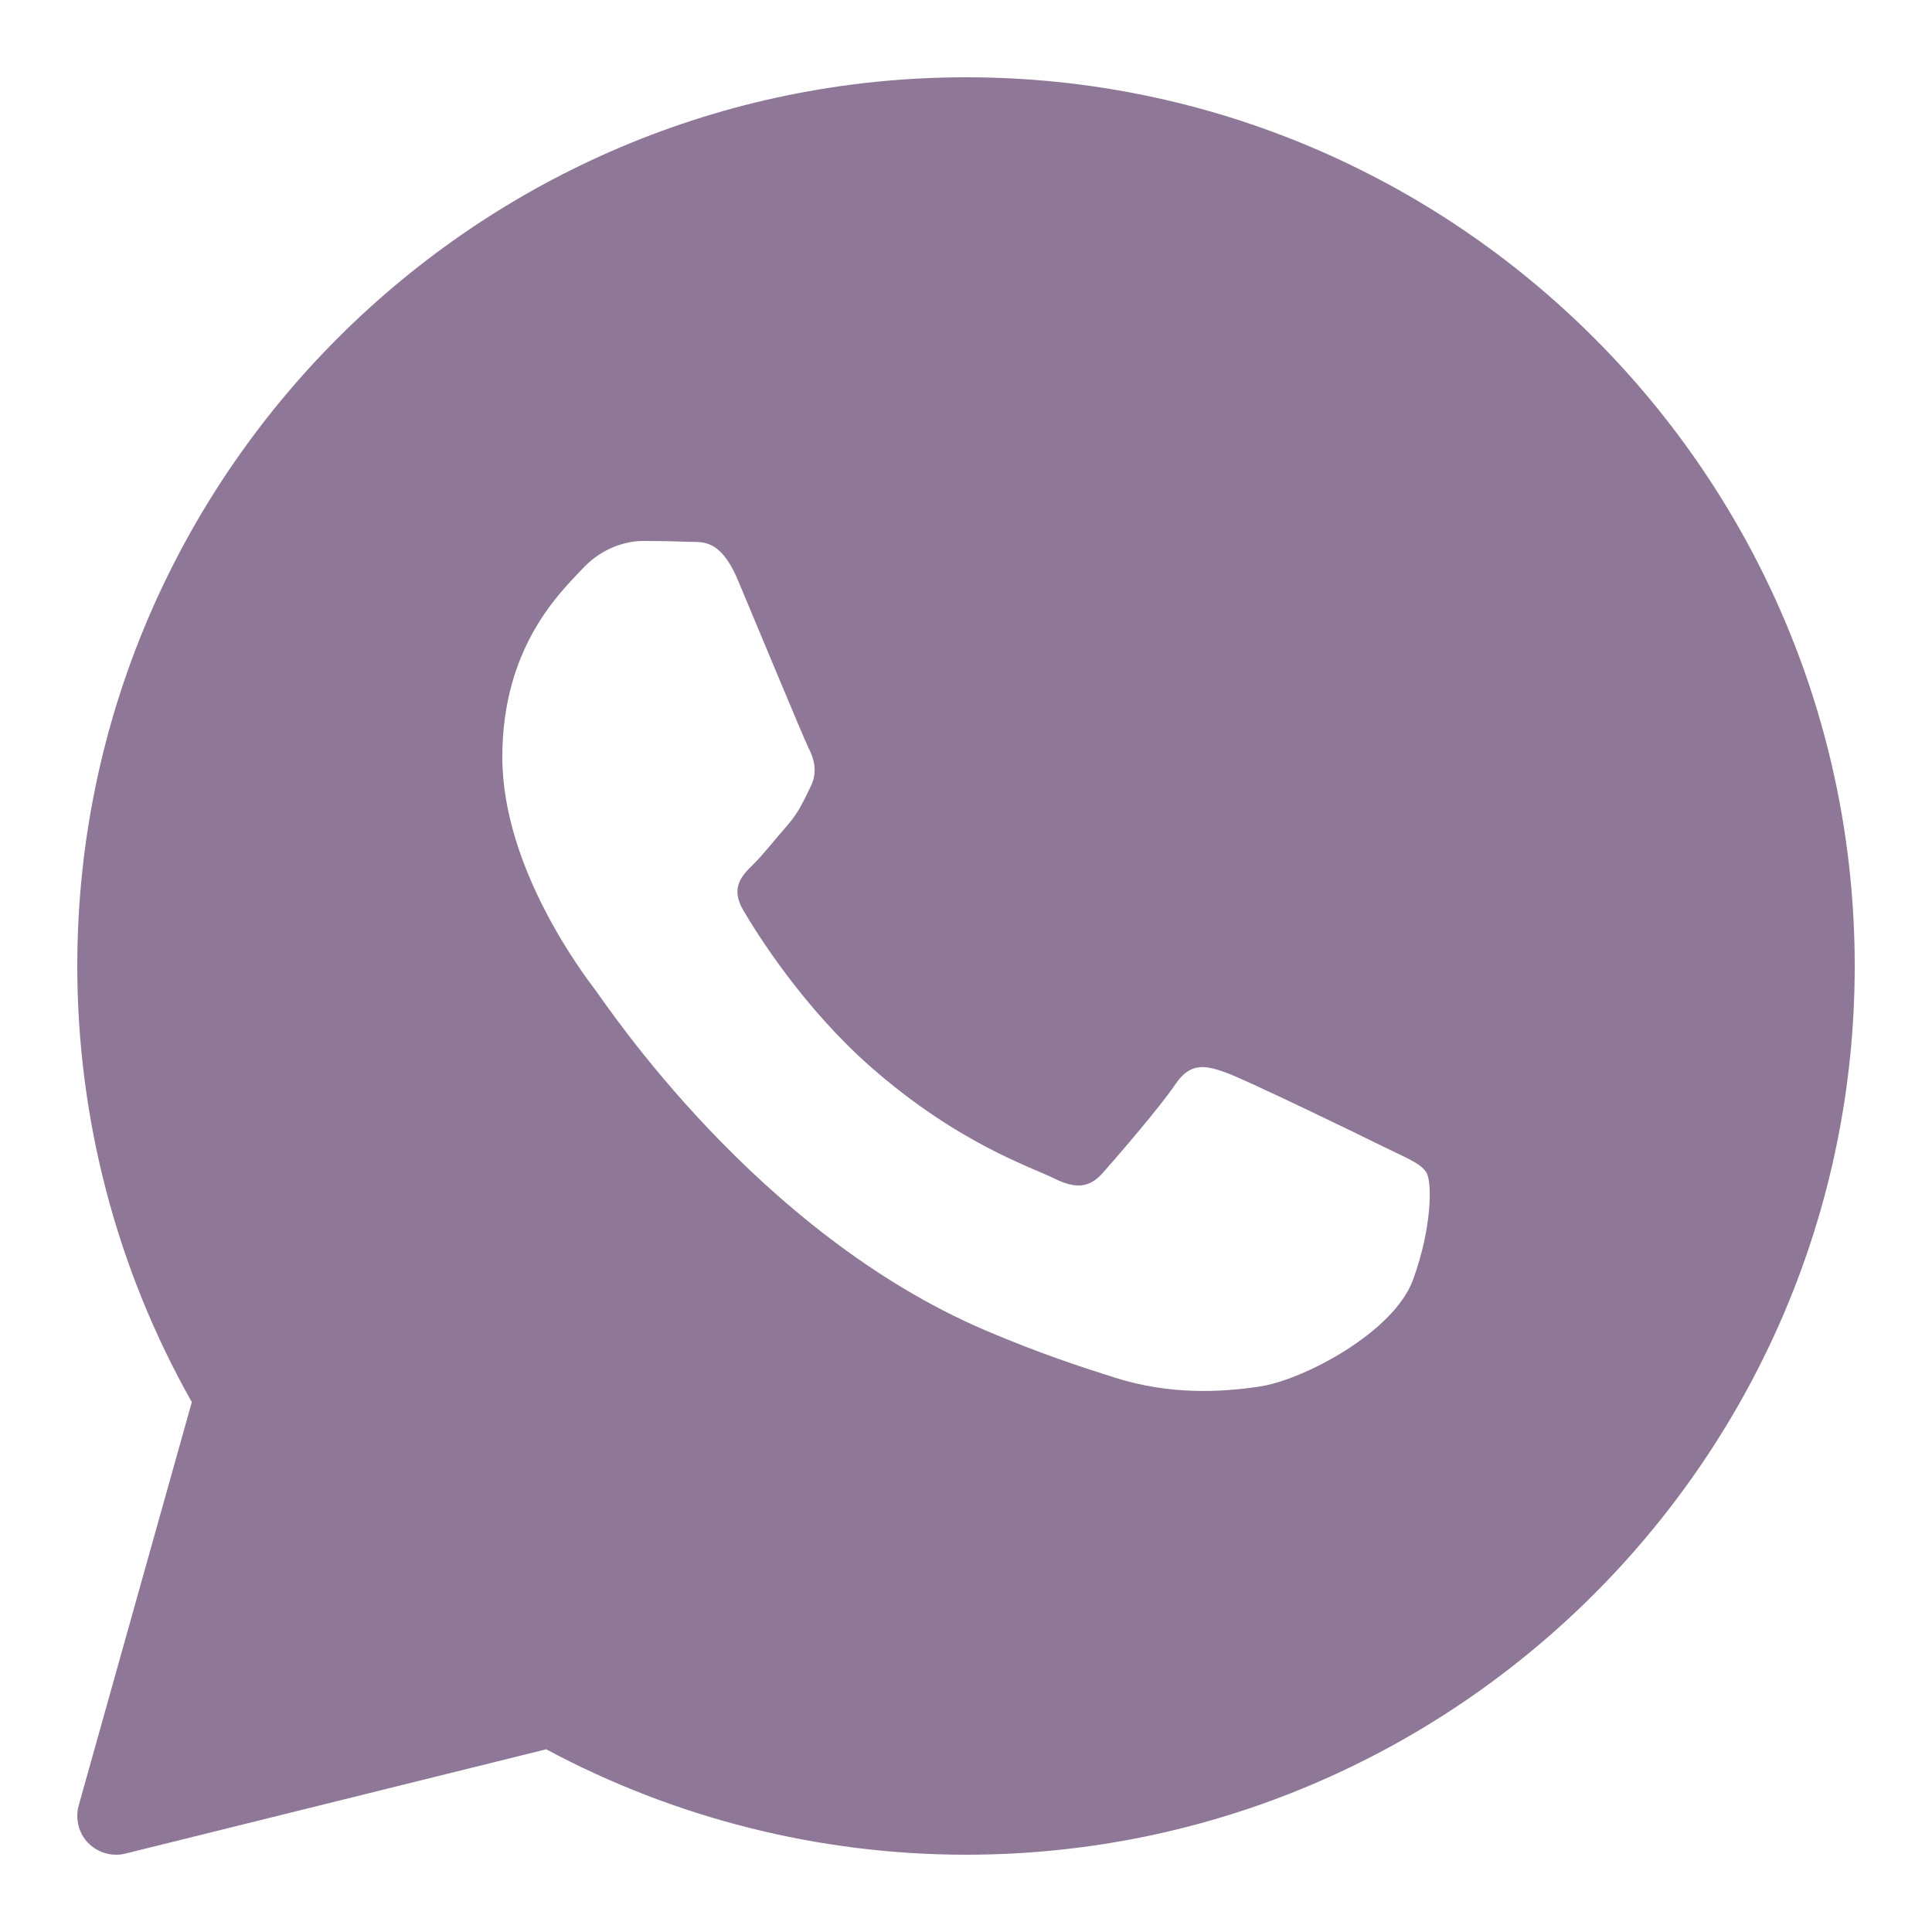 <svg width="7" height="7" viewBox="0 0 7 7" fill="none" xmlns="http://www.w3.org/2000/svg">
<g id="wpp" clip-path="url(#clip0_1_49)">
<g id="Group">
<g id="Group_2">
<path id="wpp_2" d="M3.5 0.28C1.725 0.28 0.28 1.725 0.28 3.5C0.28 4.054 0.423 4.599 0.695 5.08L0.285 6.542C0.272 6.59 0.285 6.642 0.319 6.677C0.346 6.705 0.383 6.72 0.42 6.72C0.431 6.72 0.443 6.719 0.454 6.716L1.979 6.338C2.445 6.588 2.969 6.72 3.5 6.72C5.275 6.72 6.72 5.275 6.72 3.5C6.72 1.725 5.275 0.28 3.5 0.28ZM2.33 1.96C2.385 1.96 2.44 1.961 2.488 1.963C2.539 1.966 2.607 1.944 2.674 2.103C2.743 2.267 2.909 2.668 2.929 2.709C2.95 2.75 2.964 2.798 2.936 2.852C2.909 2.907 2.895 2.941 2.854 2.989C2.812 3.036 2.767 3.095 2.729 3.132C2.688 3.172 2.645 3.216 2.693 3.298C2.741 3.38 2.907 3.647 3.153 3.864C3.469 4.142 3.735 4.228 3.818 4.269C3.9 4.31 3.949 4.303 3.997 4.248C4.045 4.194 4.204 4.01 4.259 3.928C4.314 3.847 4.369 3.86 4.444 3.887C4.52 3.915 4.927 4.112 5.009 4.153C5.092 4.194 5.147 4.214 5.168 4.248C5.189 4.282 5.189 4.446 5.12 4.636C5.051 4.827 4.721 5.001 4.562 5.024C4.419 5.045 4.239 5.054 4.041 4.992C3.921 4.954 3.767 4.904 3.57 4.82C2.741 4.466 2.199 3.642 2.157 3.587C2.116 3.533 1.82 3.145 1.82 2.743C1.82 2.341 2.033 2.144 2.109 2.062C2.185 1.98 2.275 1.96 2.33 1.96Z" fill="#8F7797"/>
</g>
</g>
</g>
<defs>
<clipPath id="clip0_1_49">
<rect width="7" height="7" fill="white"/>
</clipPath>
</defs>
</svg>
